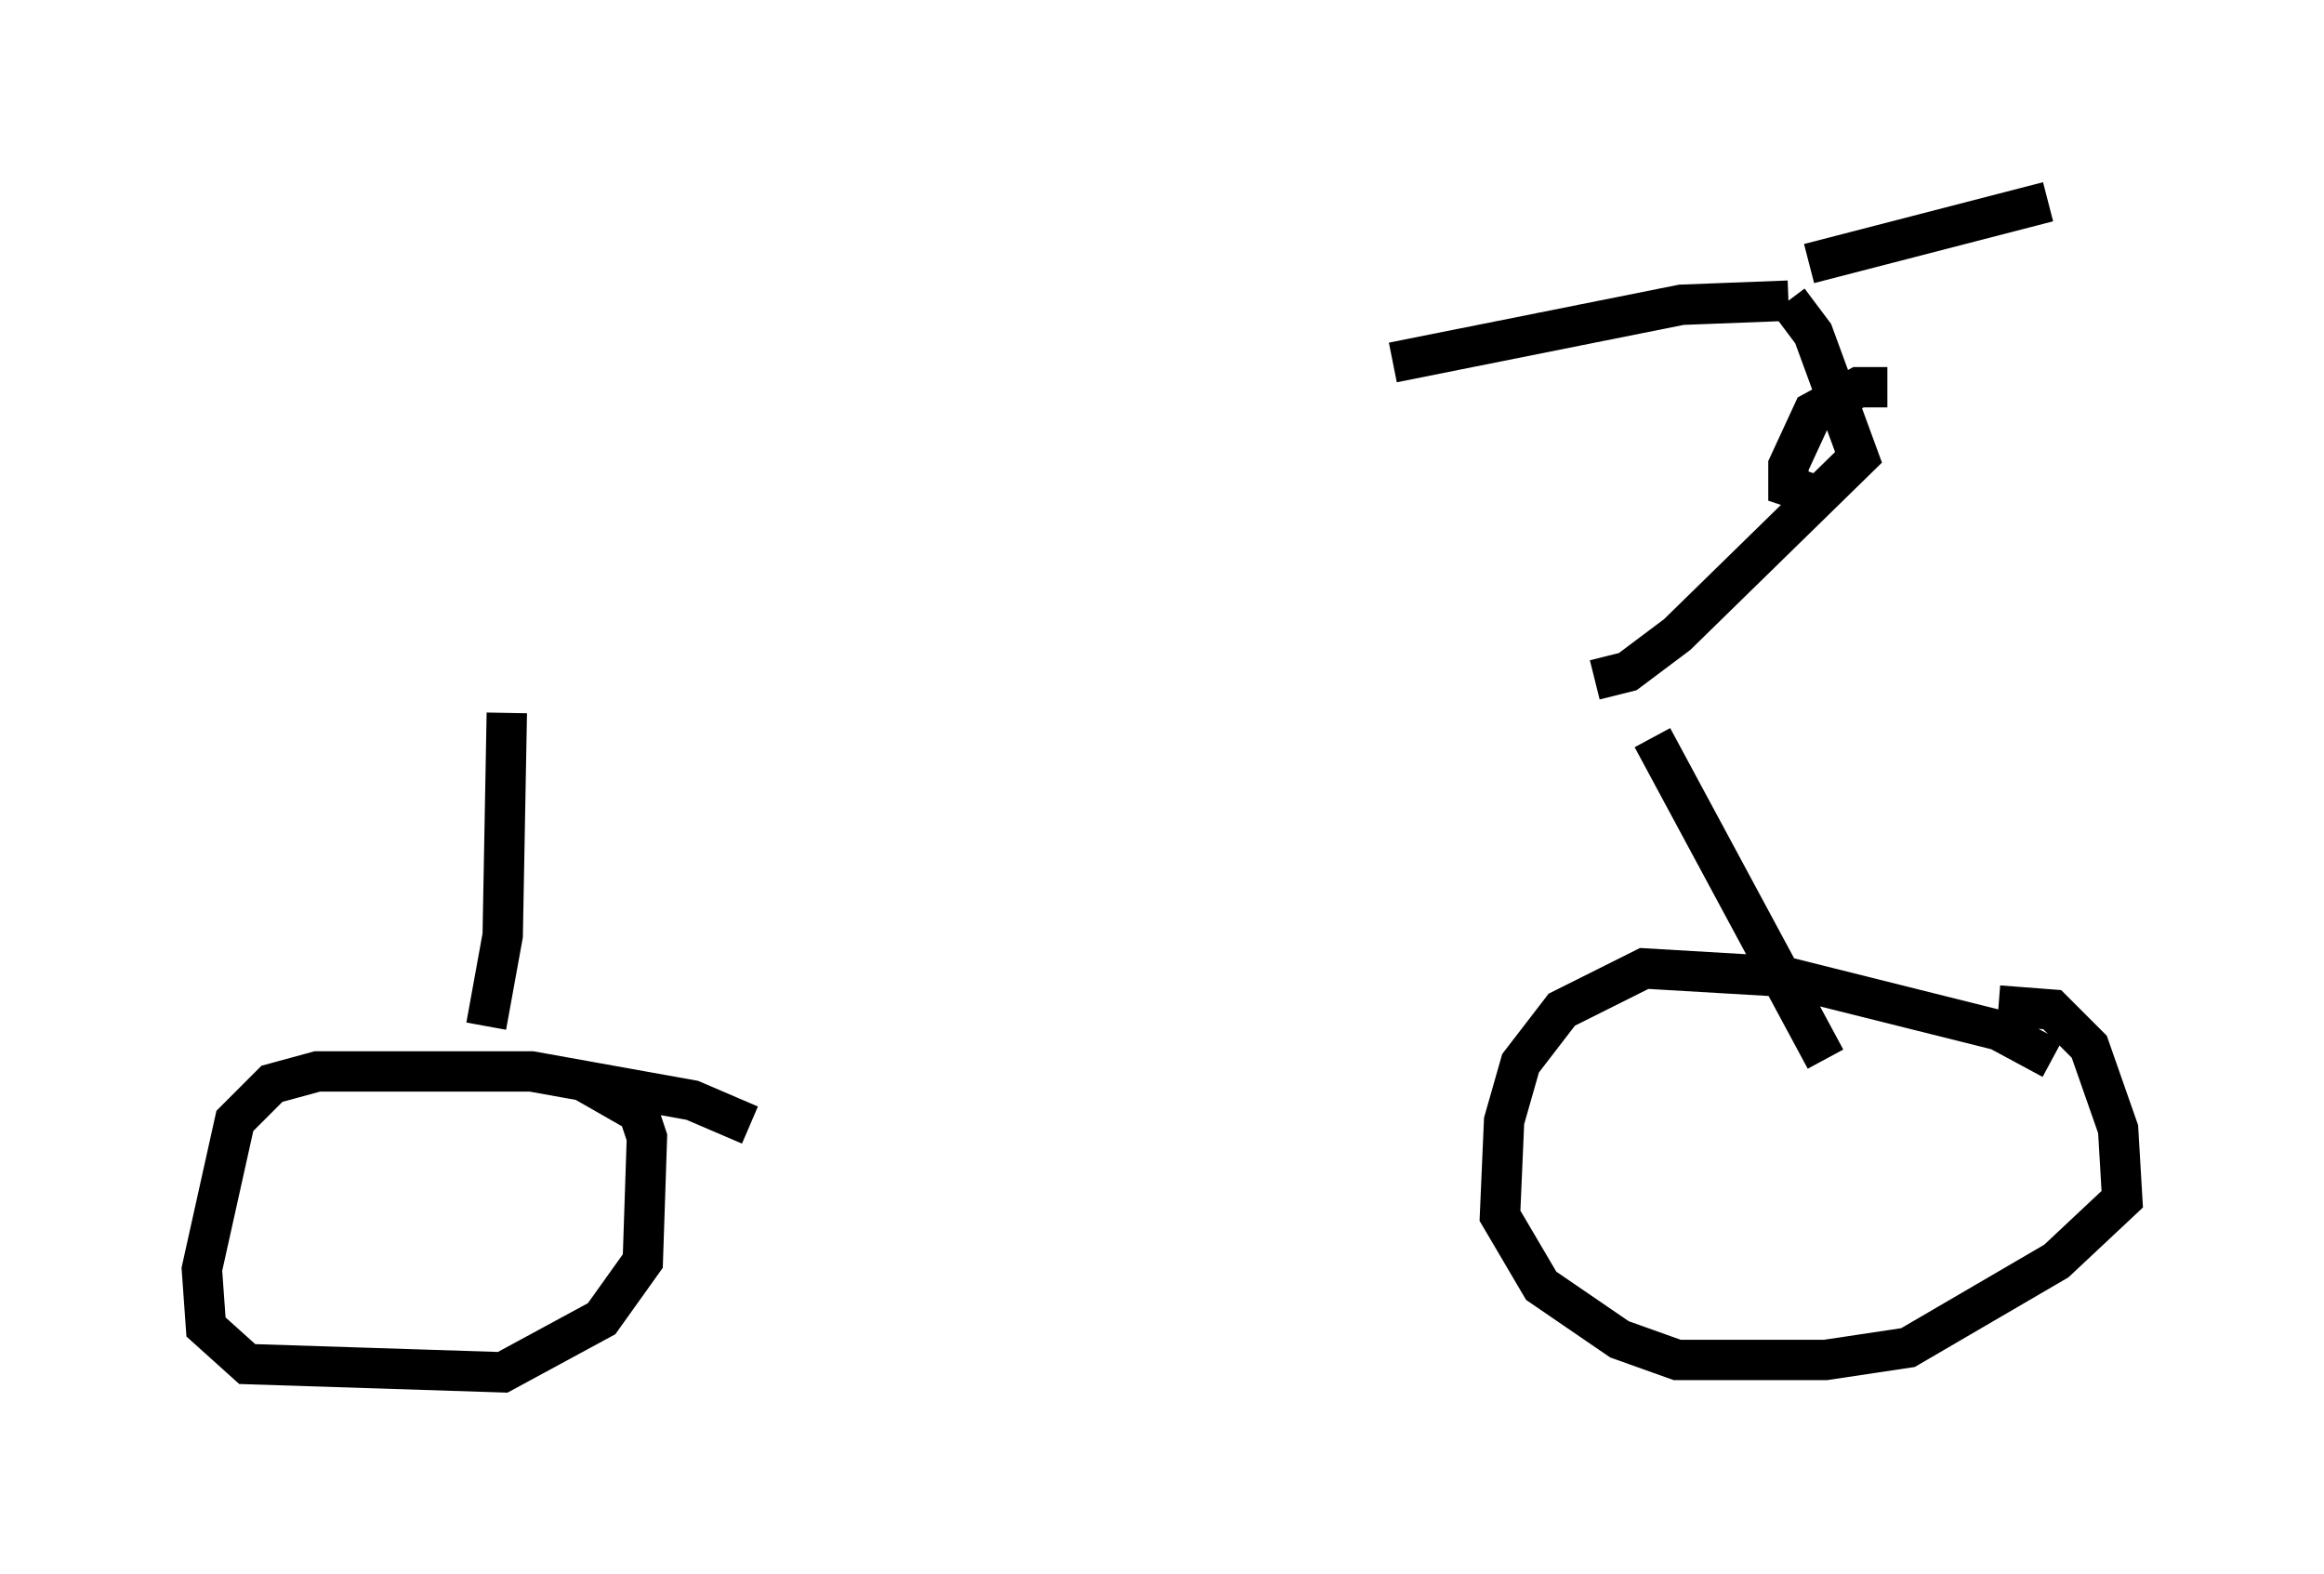 <?xml version="1.0" encoding="utf-8" ?>
<svg baseProfile="full" height="38.992" version="1.1" width="57.571" xmlns="http://www.w3.org/2000/svg" xmlns:ev="http://www.w3.org/2001/xml-events" xmlns:xlink="http://www.w3.org/1999/xlink"><defs /><rect fill="white" height="38.992" width="57.571" x="0" y="0" /><path d="M12.963, 17.965 m28.686, -0.102 m-0.715, 0.408 l4.288, 7.963 m5.615, 0.0 l-1.327, -0.715 -5.308, -1.327 l-3.471, -0.204 -2.042, 1.021 l-1.021, 1.327 -0.408, 1.429 l-0.102, 2.348 1.021, 1.735 l1.94, 1.327 1.429, 0.51 l3.675, 0.0 2.042, -0.306 l3.675, -2.144 1.633, -1.531 l-0.102, -1.735 -0.715, -2.042 l-0.919, -0.919 -1.327, -0.102 m-36.955, -7.248 l-0.102, 5.513 -0.408, 2.246 m6.533, 2.45 l-1.429, -0.613 -3.981, -0.715 l-5.308, 0.0 -1.123, 0.306 l-0.919, 0.919 -0.817, 3.675 l0.102, 1.429 1.021, 0.919 l6.329, 0.204 2.45, -1.327 l1.021, -1.429 0.102, -3.063 l-0.204, -0.613 -1.429, -0.817 m25.113, -9.902 l0.817, -0.204 1.225, -0.919 l4.492, -4.39 -1.123, -3.063 l-0.613, -0.817 m0.0, 0.0 l-2.654, 0.102 -7.146, 1.429 m10.311, -2.45 l5.921, -1.531 m-3.981, 4.594 l-0.715, 0.0 -1.123, 0.613 l-0.613, 1.327 0.0, 0.51 l0.613, 0.204 " fill="none" stroke="black" stroke-width="1" /></svg>